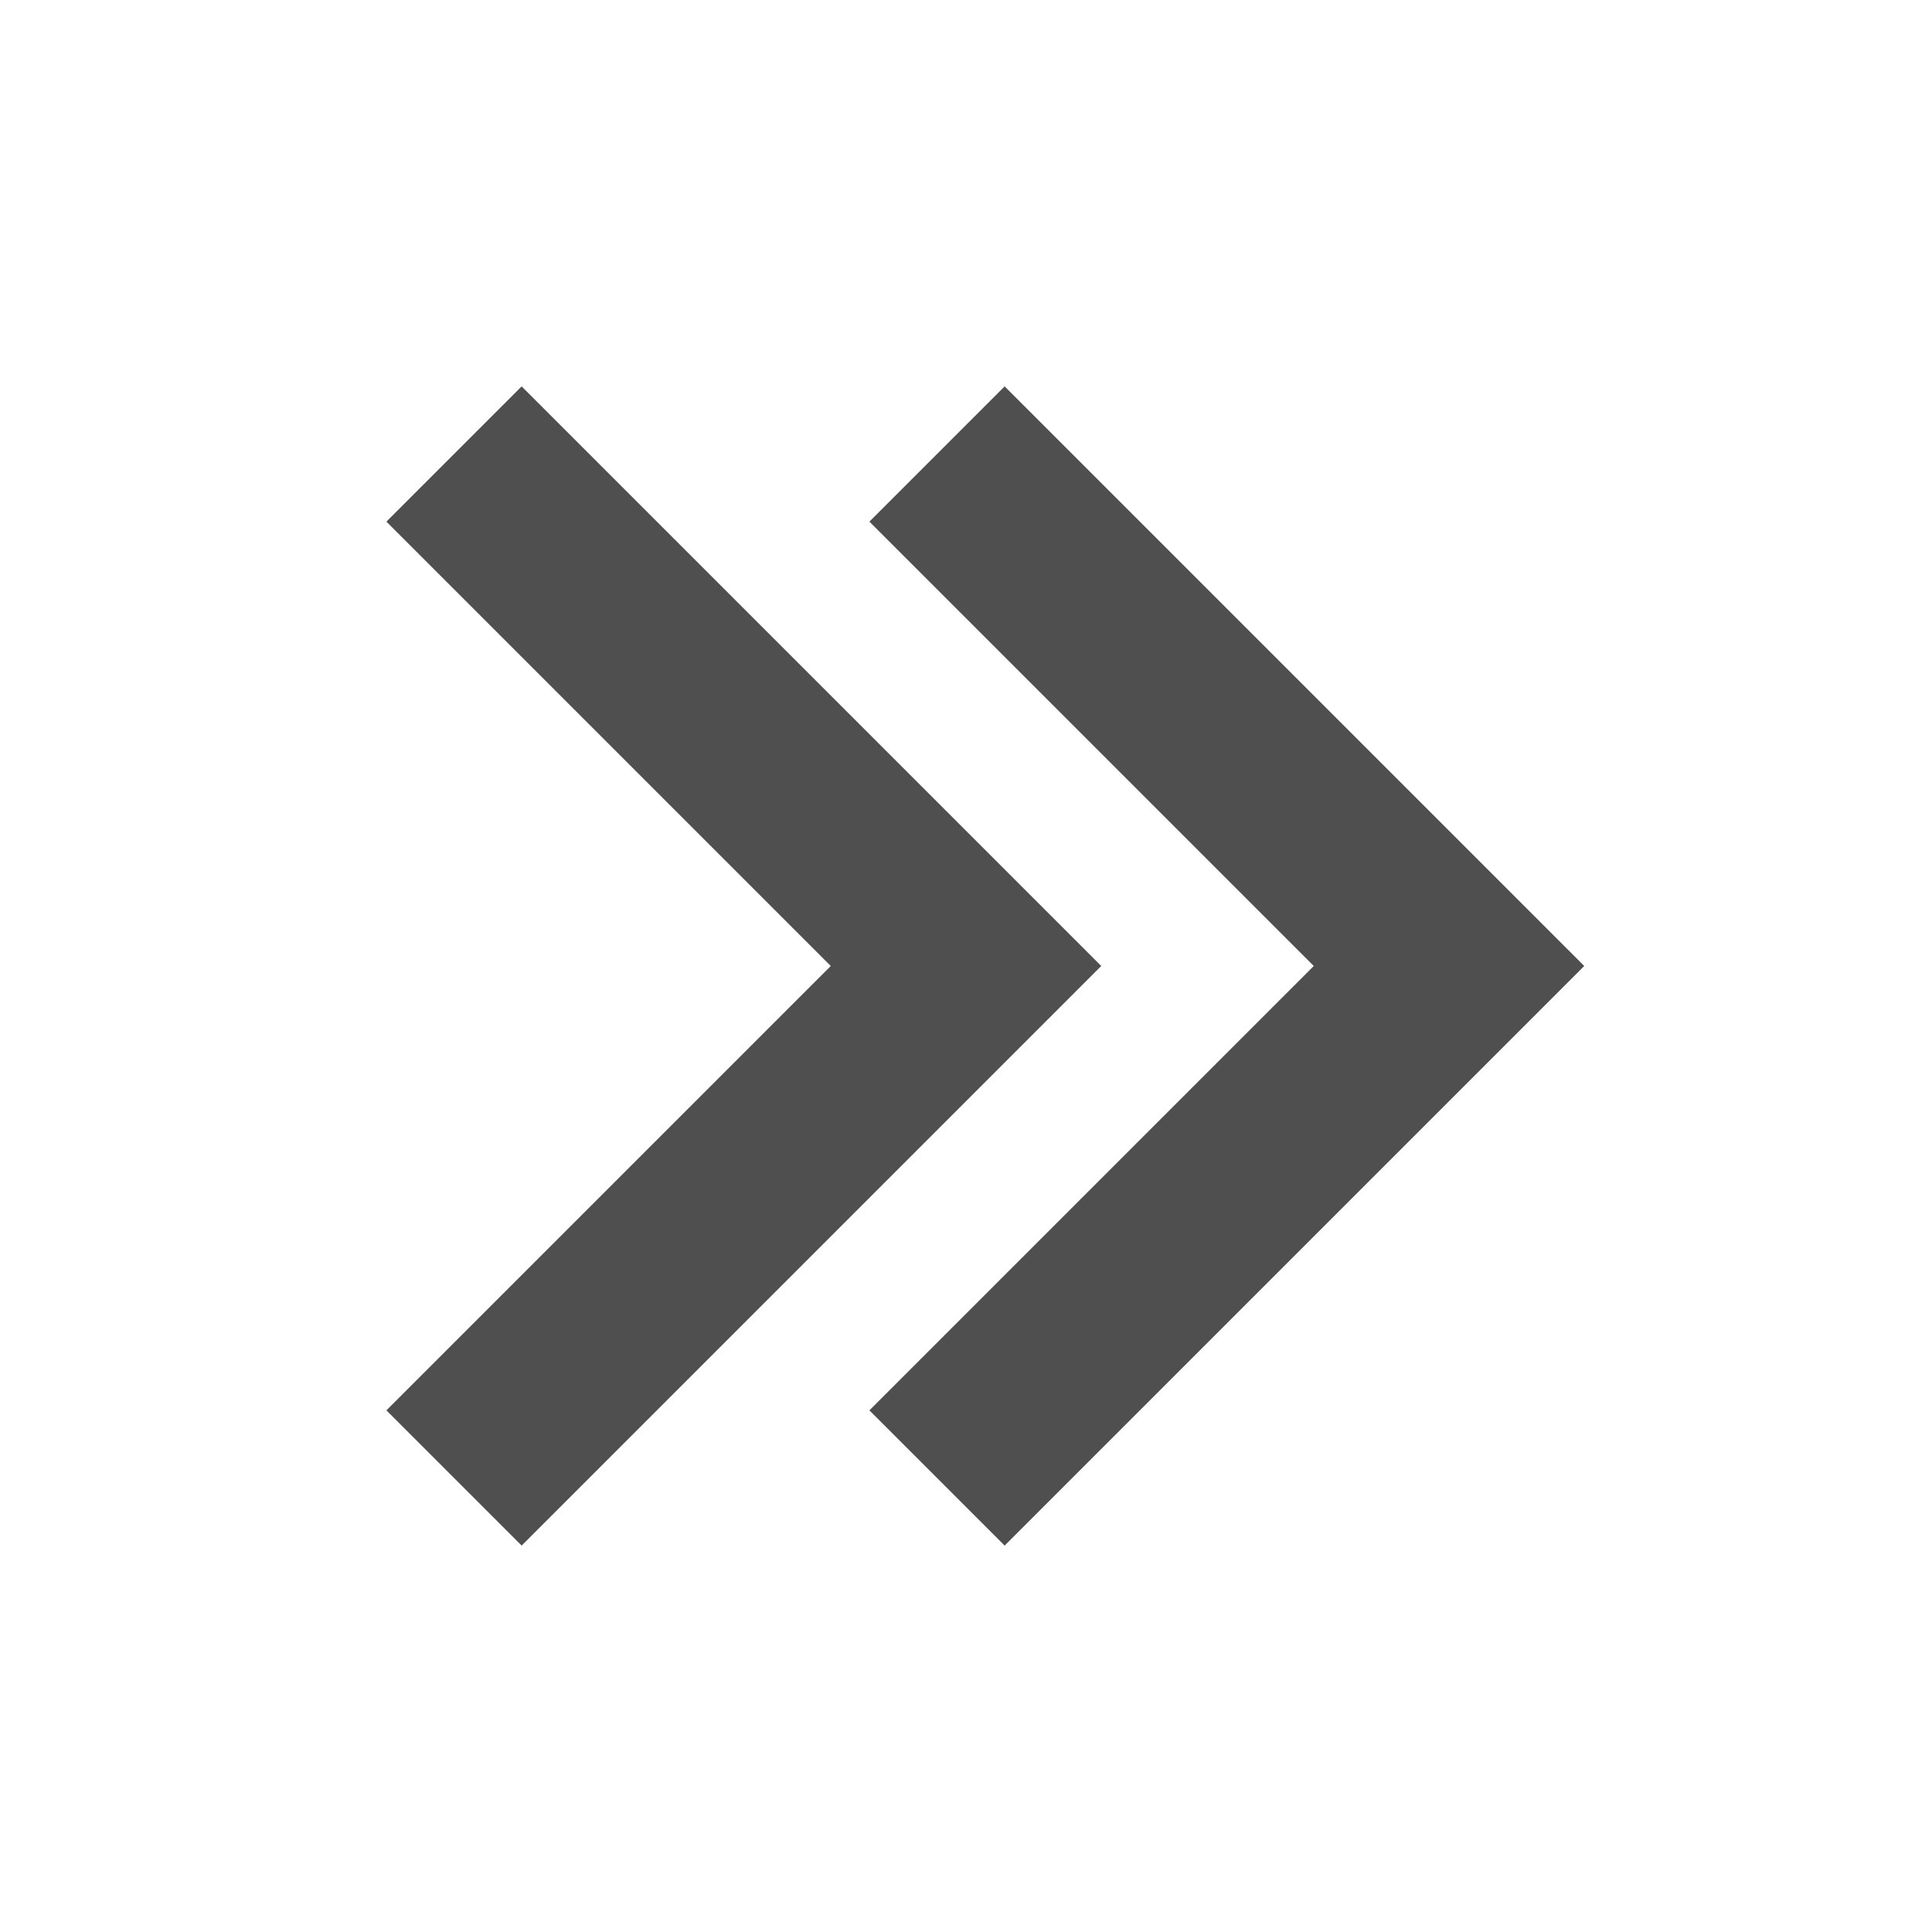<?xml version="1.0" encoding="UTF-8"?>
<svg width="20px" height="20px" viewBox="0 0 20 20" version="1.1" xmlns="http://www.w3.org/2000/svg" xmlns:xlink="http://www.w3.org/1999/xlink">
    <!-- Generator: Sketch 49.1 (51147) - http://www.bohemiancoding.com/sketch -->
    <title>arrow_rright_w</title>
    <desc>Created with Sketch.</desc>
    <defs></defs>
    <g id="arrow_rright_w" stroke="none" stroke-width="1" fill="none" fill-rule="evenodd">
        <polygon id="Shape" fill="#4F4F4F" points="9 5.4 10.4 4 16.4 10 10.4 16 9 14.6 13.6 10"></polygon>
        <polygon id="Shape-Copy" fill="#4F4F4F" points="4 5.4 5.4 4 11.4 10 5.4 16 4 14.6 8.6 10"></polygon>
    </g>
</svg>